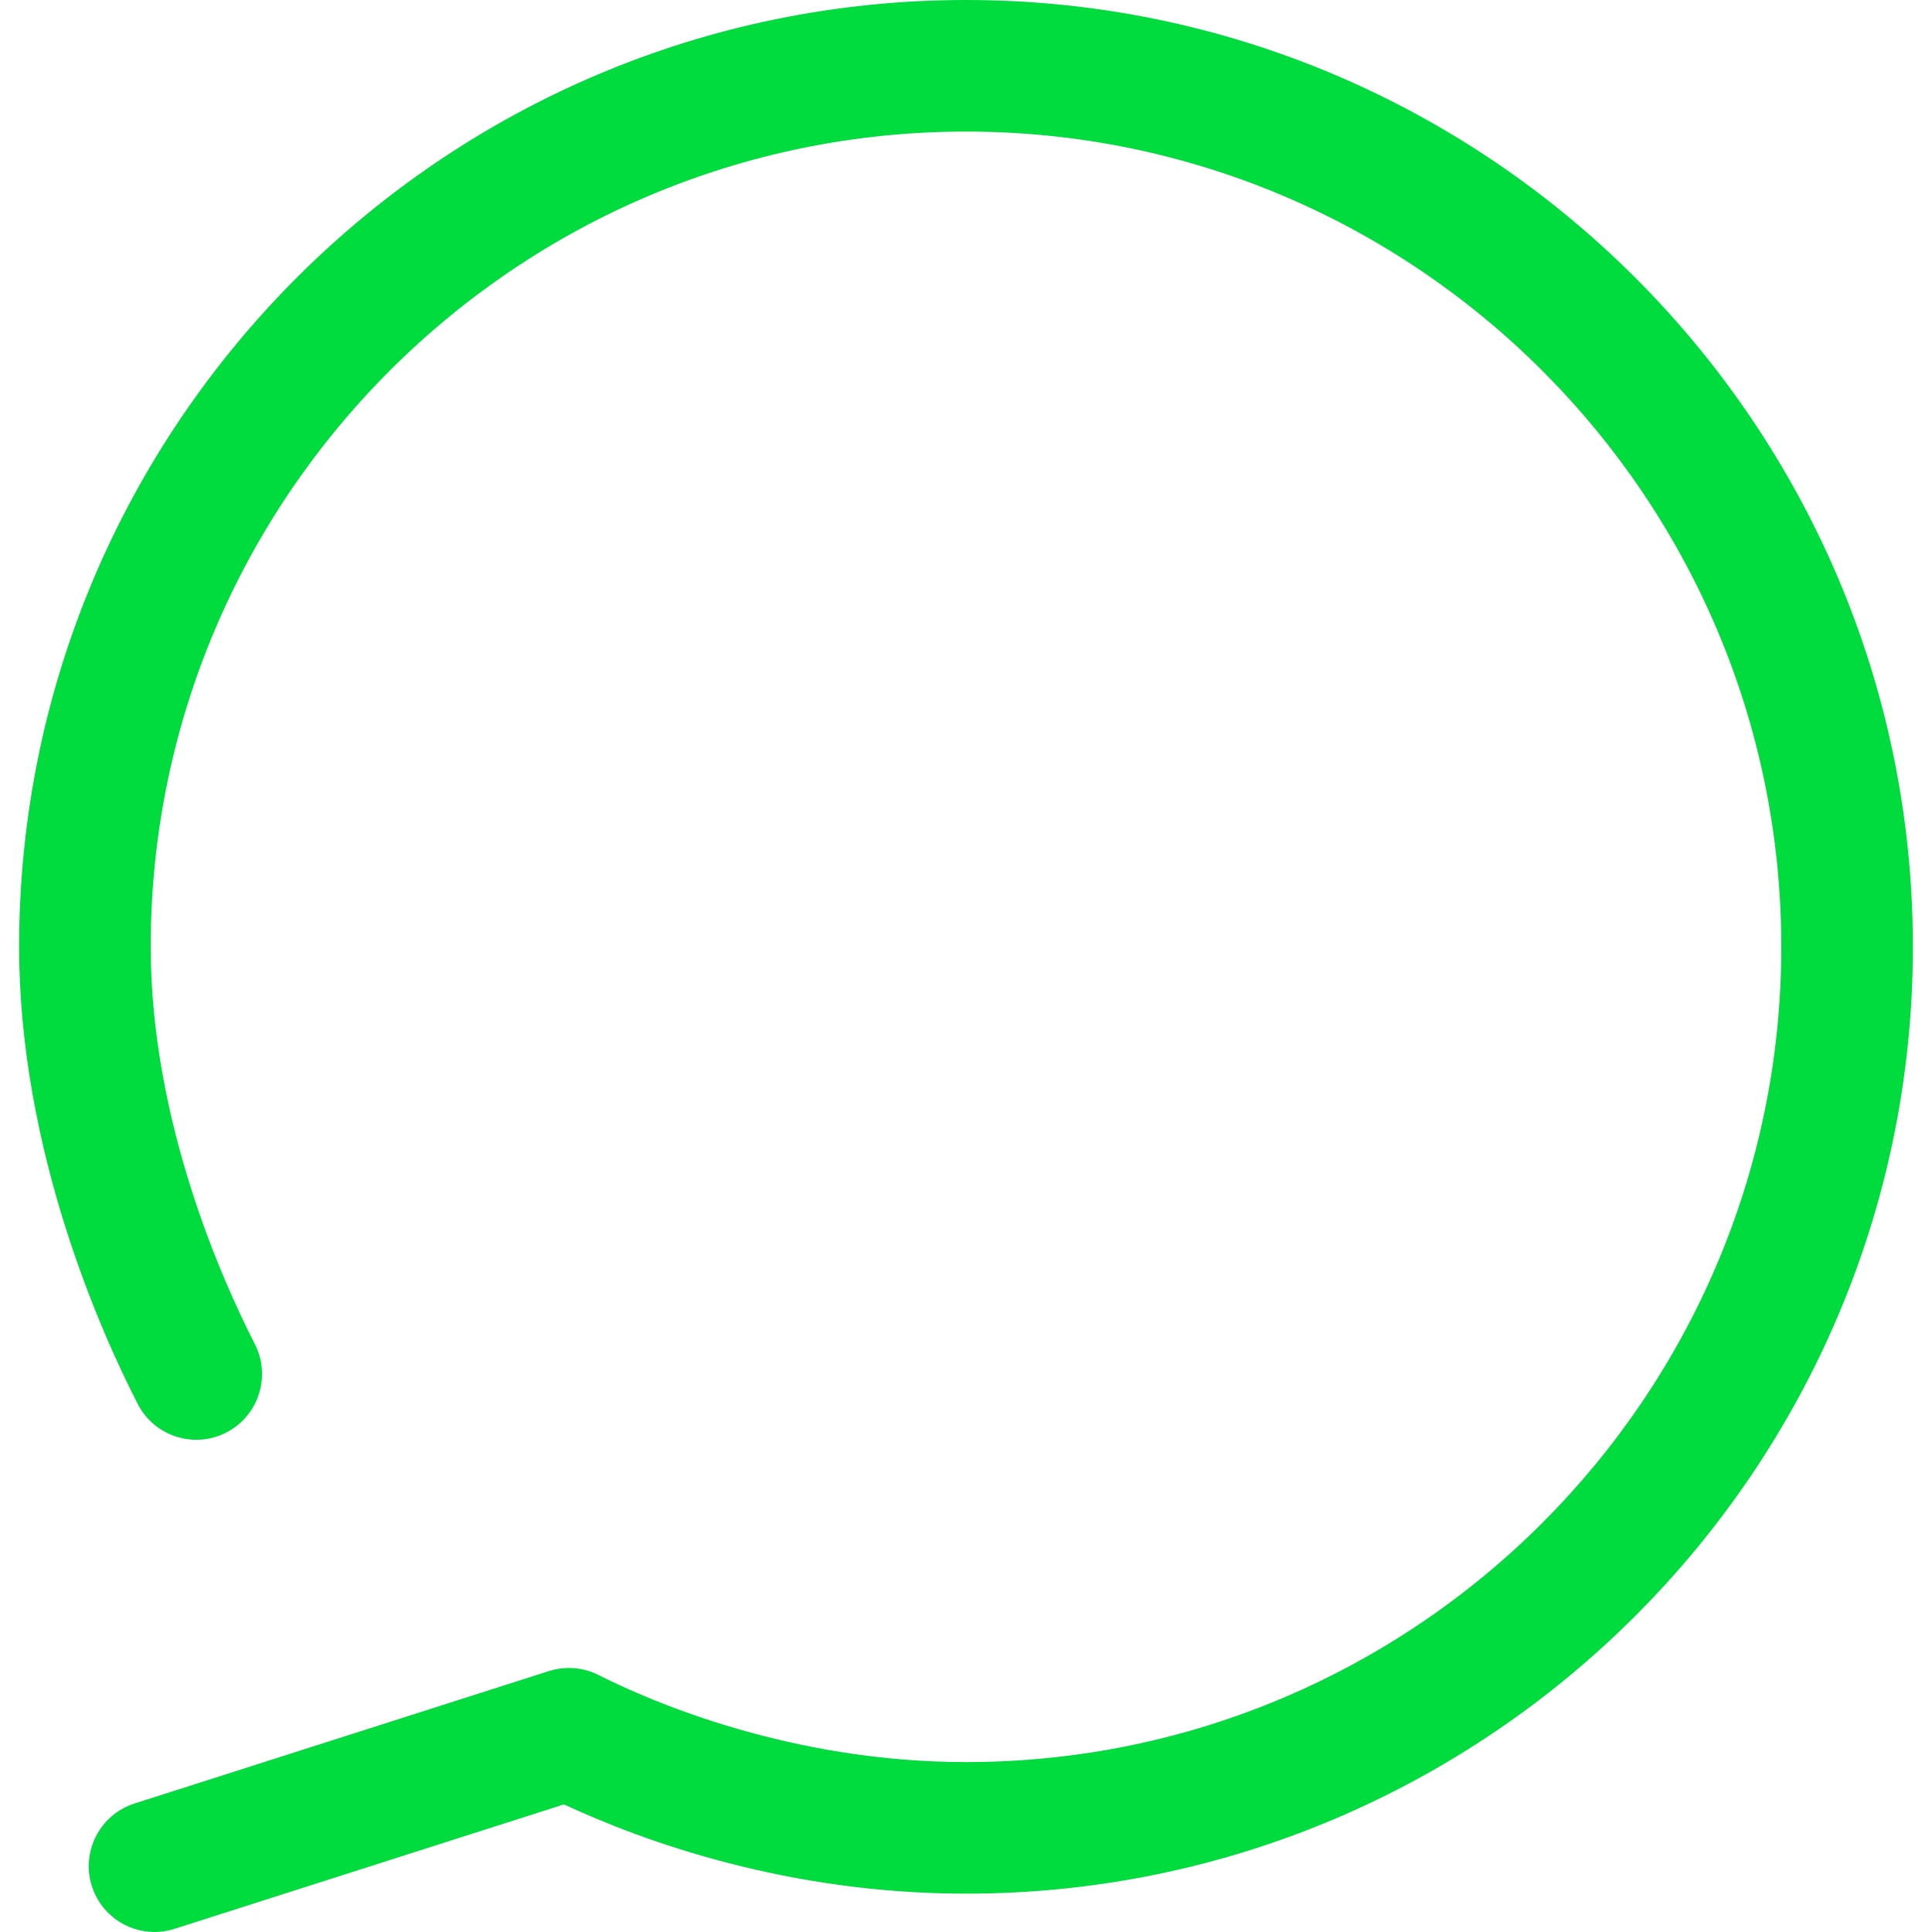 <svg width="20" height="20" viewBox="0 0 20 20" fill="none" xmlns="http://www.w3.org/2000/svg">
<path d="M10 0C4.595 0 0.198 4.397 0.198 9.801C0.198 11.917 1.057 13.816 1.426 14.534C1.598 14.869 2.009 15.001 2.343 14.829C2.677 14.657 2.809 14.246 2.637 13.912C2.314 13.281 1.56 11.619 1.56 9.801C1.56 5.148 5.346 1.362 10 1.362C14.653 1.362 18.44 5.148 18.44 9.801C18.44 14.455 14.653 18.241 10 18.241C8.18 18.241 6.733 17.611 6.196 17.34C6.037 17.259 5.852 17.245 5.682 17.299L1.392 18.67C1.034 18.785 0.837 19.168 0.951 19.526C1.044 19.815 1.311 20 1.6 20C1.668 20 1.738 19.989 1.807 19.967L5.838 18.679C6.681 19.071 8.165 19.603 10 19.603C15.404 19.603 19.802 15.206 19.802 9.801C19.802 4.397 15.404 0 10 0Z" fill="#00DB3D"/>
</svg>
